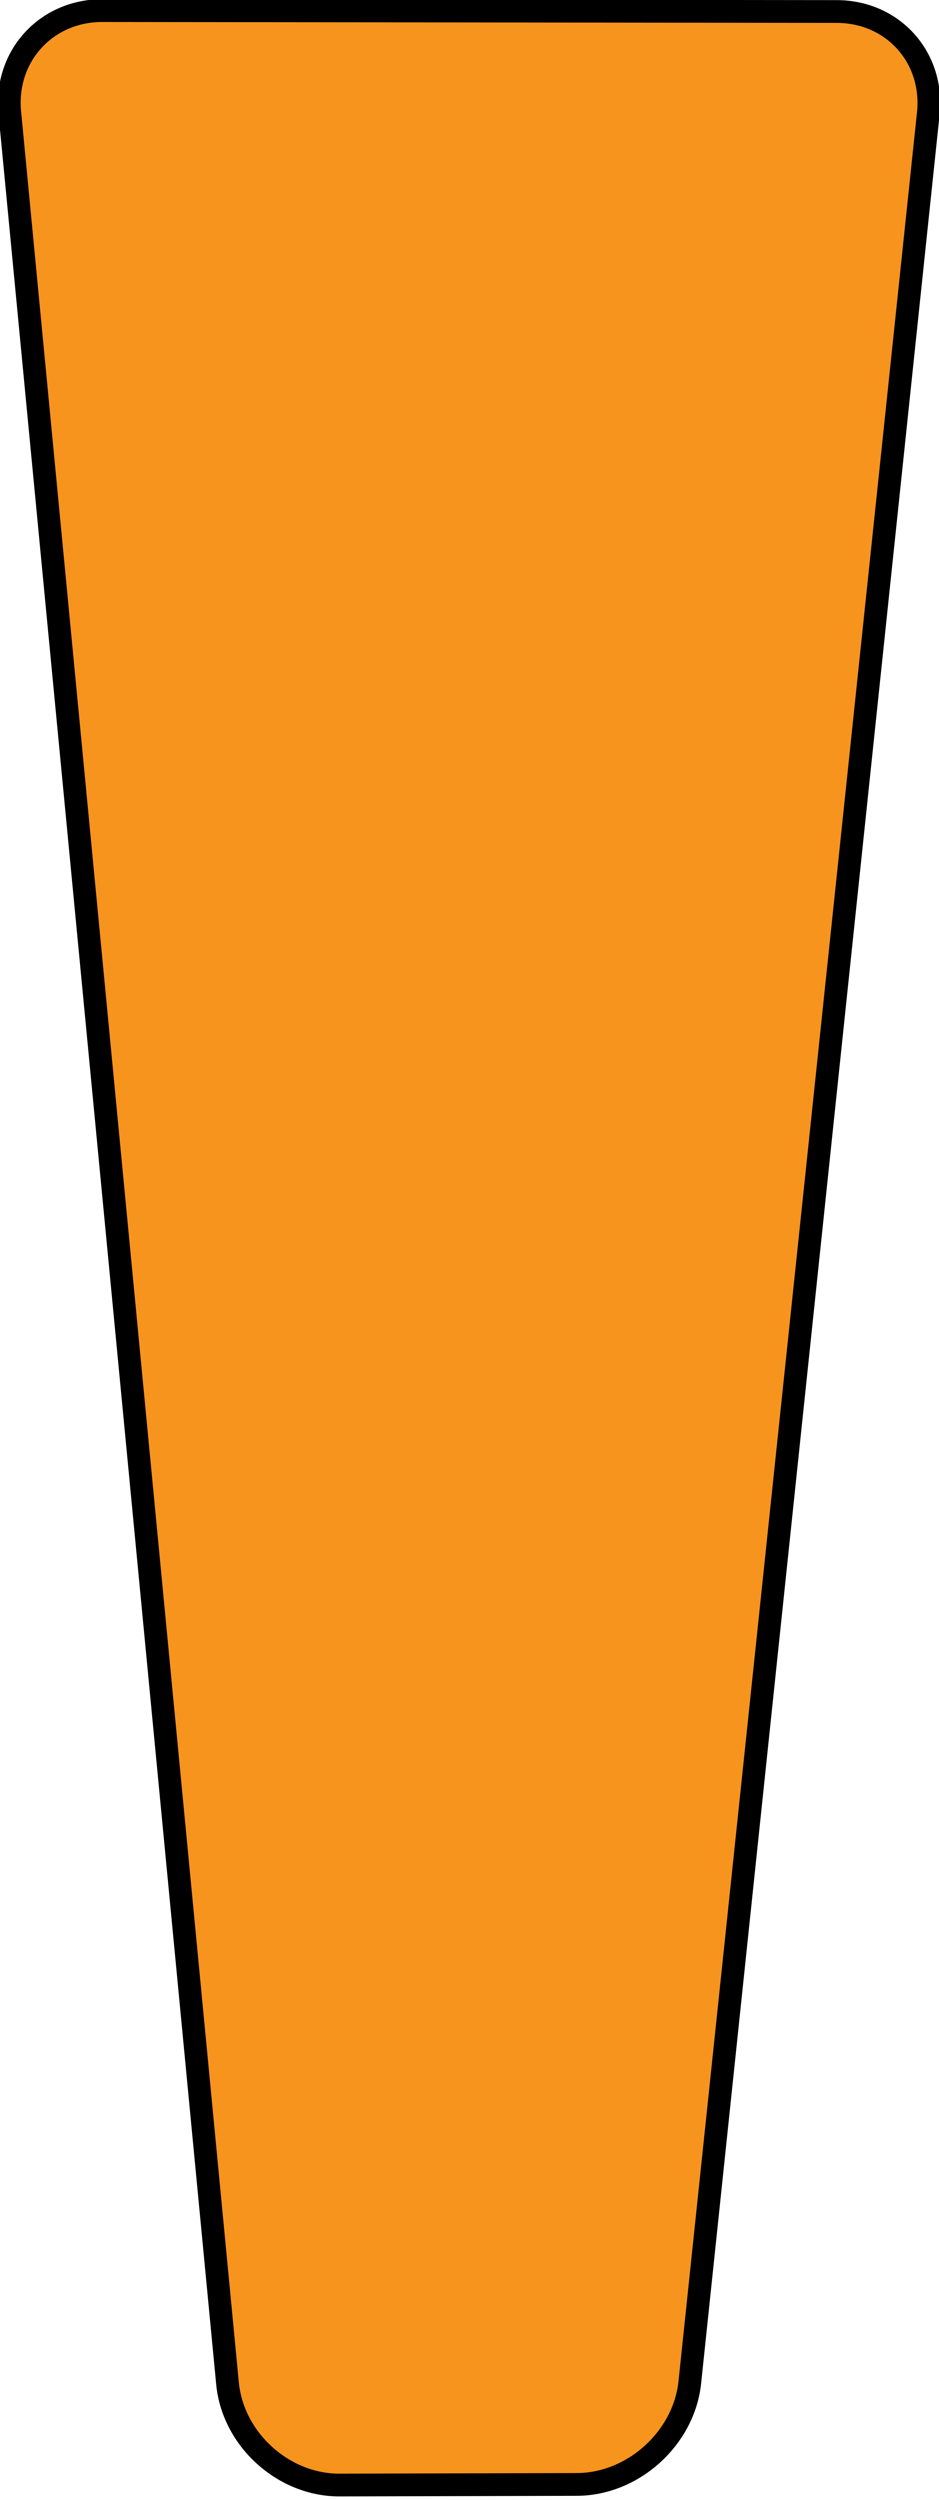 <?xml version="1.0" encoding="utf-8"?>
<!-- Generator: Adobe Illustrator 16.0.4, SVG Export Plug-In . SVG Version: 6.00 Build 0)  -->
<!DOCTYPE svg PUBLIC "-//W3C//DTD SVG 1.1//EN" "http://www.w3.org/Graphics/SVG/1.1/DTD/svg11.dtd">
<svg version="1.1" id="Layer_1" xmlns="http://www.w3.org/2000/svg" xmlns:xlink="http://www.w3.org/1999/xlink" x="0px" y="0px"
	 width="82.608px" height="219.688px" viewBox="0 0 82.608 219.688" enable-background="new 0 0 82.608 219.688"
	 xml:space="preserve">
<g>
	<path fill="#F7941E" d="M60.686,209.363c-0.518,4.923-4.992,8.961-9.942,8.974l-20.869,0.053c-4.95,0.013-9.387-4.008-9.86-8.936
		L0.86,9.88C0.387,4.953,4.05,0.926,9,0.932l64.608,0.079c4.95,0.006,8.576,4.039,8.058,8.961L60.686,209.363z"/>
	<path fill="none" stroke="#000000" stroke-width="2" stroke-miterlimit="10" d="M60.686,209.363
		c-0.518,4.923-4.992,8.961-9.942,8.974l-20.869,0.053c-4.95,0.013-9.387-4.008-9.86-8.936L0.86,9.88
		C0.387,4.953,4.05,0.926,9,0.932l64.608,0.079c4.95,0.006,8.576,4.039,8.058,8.961L60.686,209.363z"/>
</g>
</svg>
